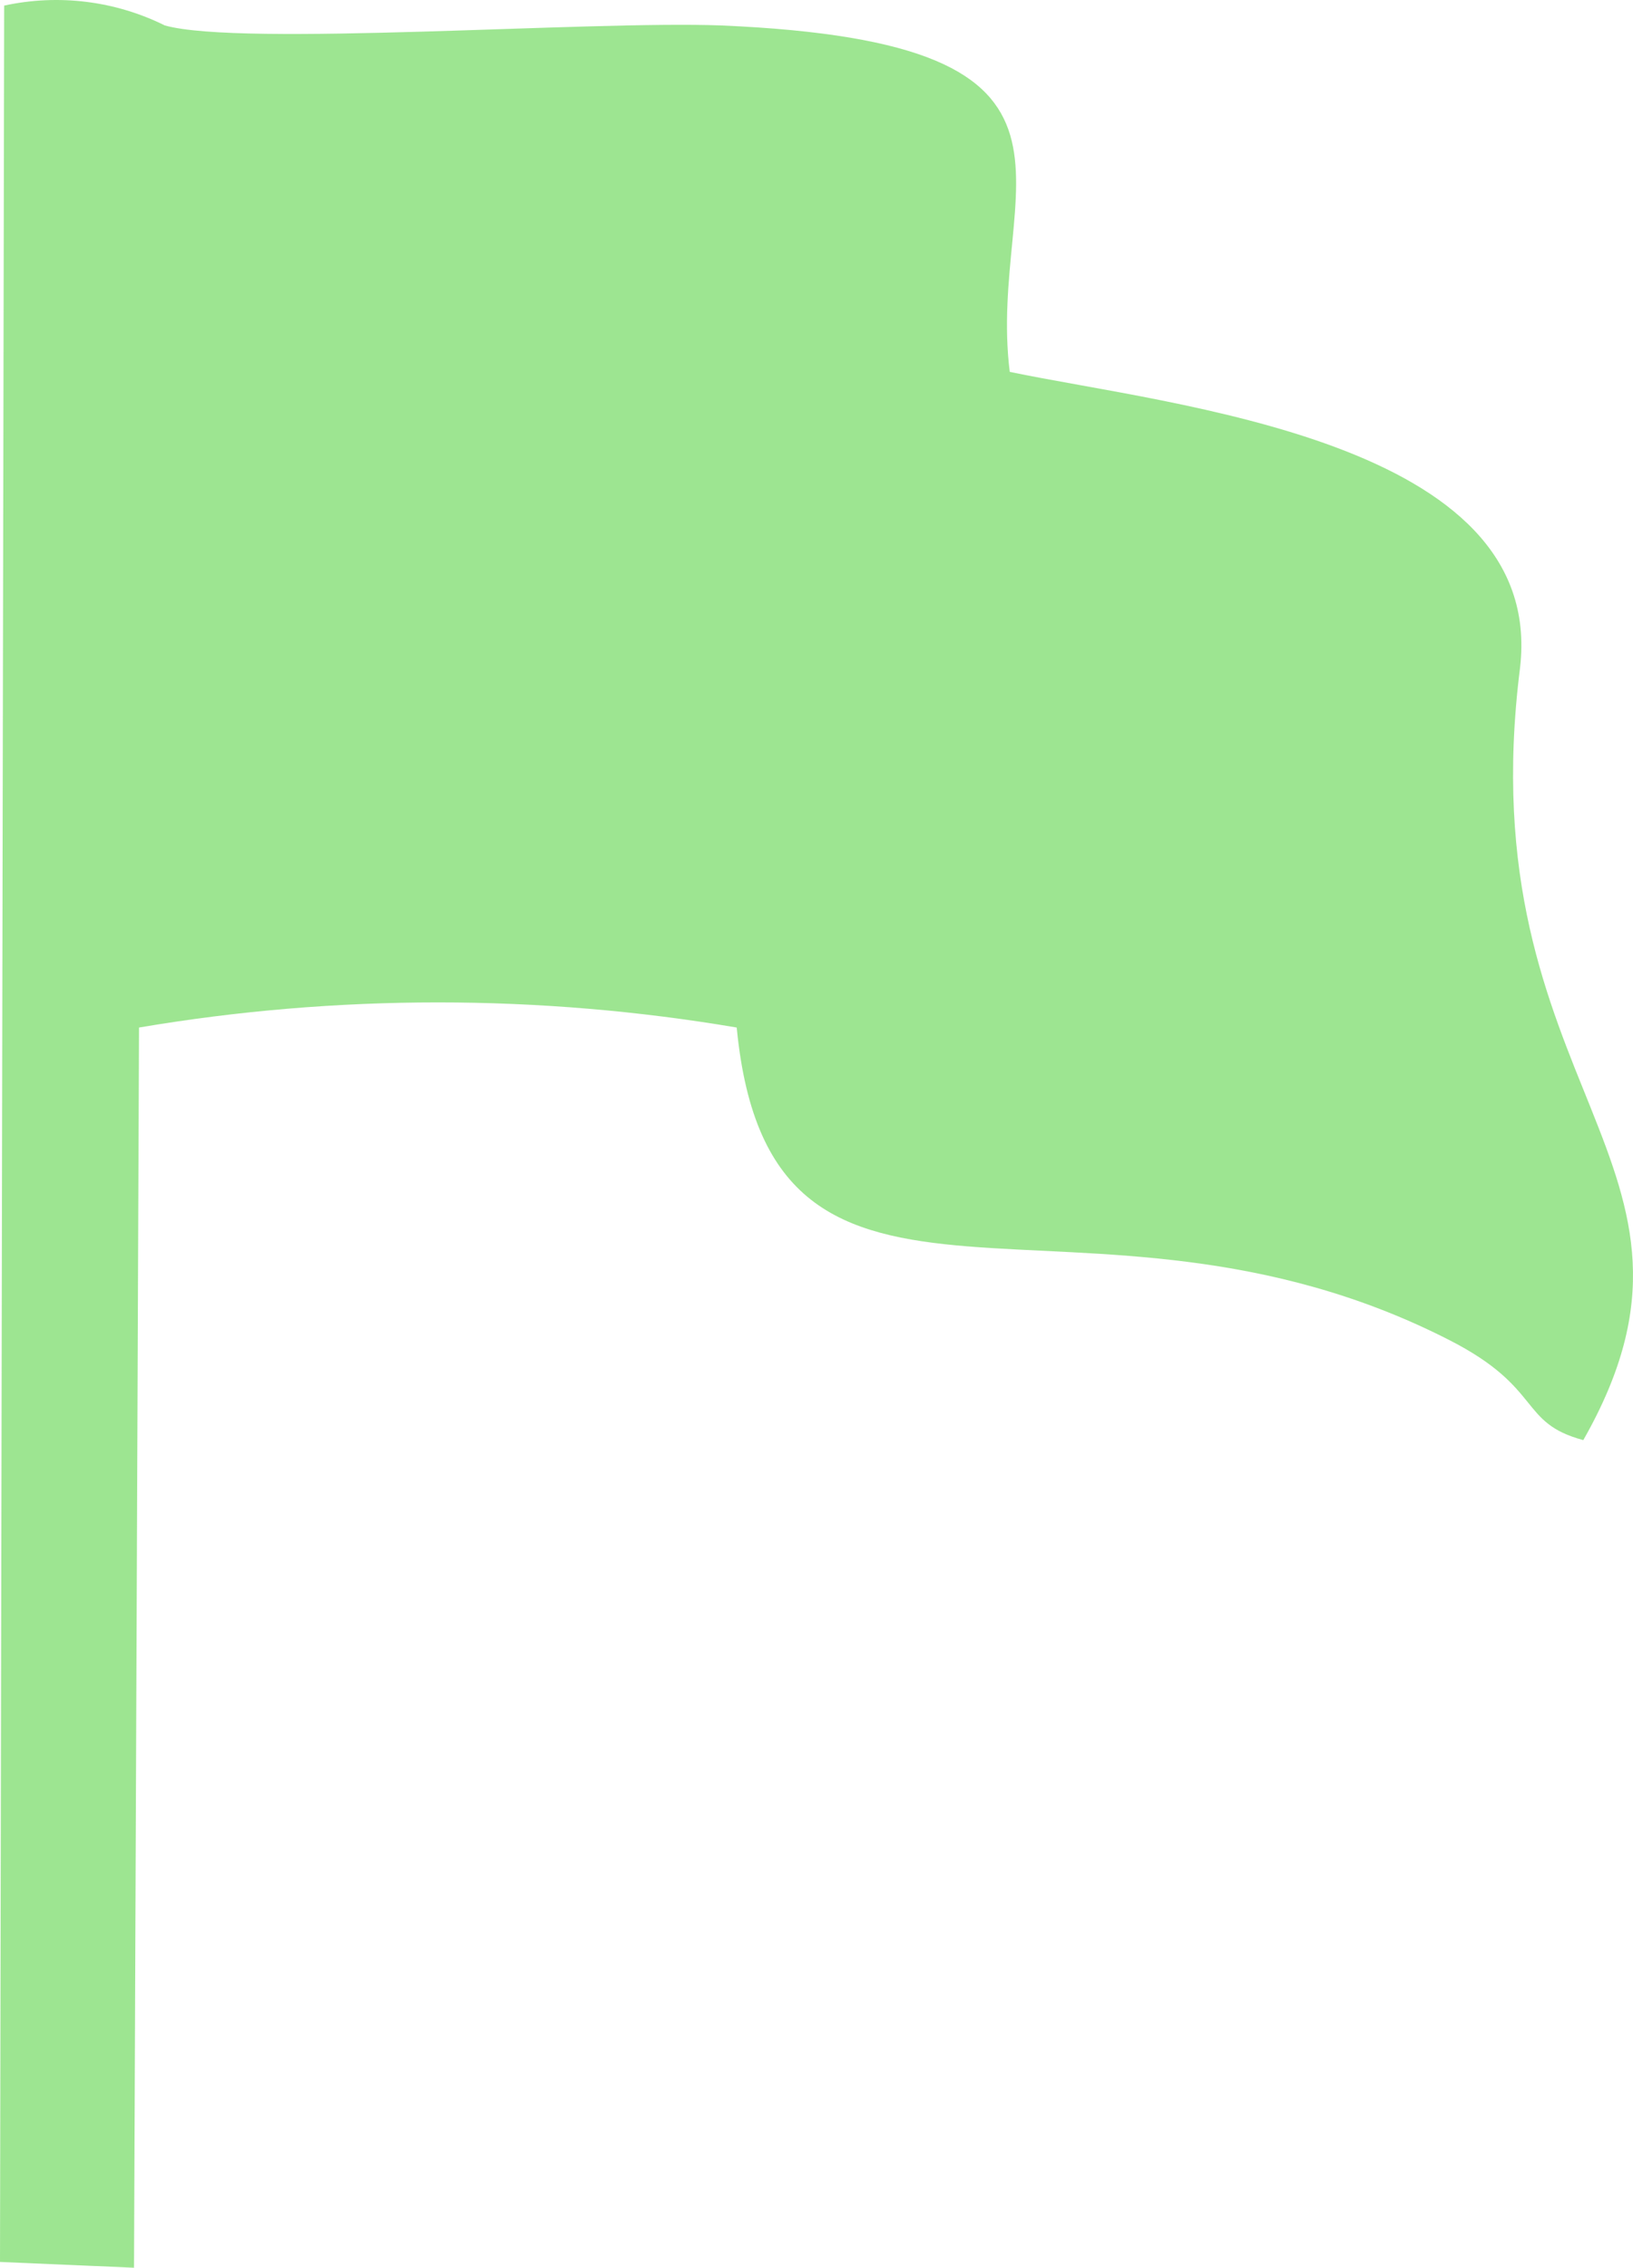 <svg width="85" height="118" viewBox="0 0 85 118" fill="none" xmlns="http://www.w3.org/2000/svg">
<path fill-rule="evenodd" clip-rule="evenodd" d="M0 117.699L6.976 118L7.236 53.467C17.532 51.724 28.051 51.724 38.347 53.467C40.123 71.923 56.329 59.963 75.437 69.729C80.334 72.224 79.034 74.031 82.413 74.935C90.646 60.479 76.347 56.779 79.12 34.752C80.507 22.921 61.008 21.114 52.559 19.35C51.346 9.627 58.842 2.227 37.524 1.324C30.677 1.066 12.566 2.442 8.579 1.324C5.992 0.041 3.041 -0.323 0.217 0.291L0 117.699Z" fill="#3CCC24" fill-opacity="0.5"/>
</svg>
